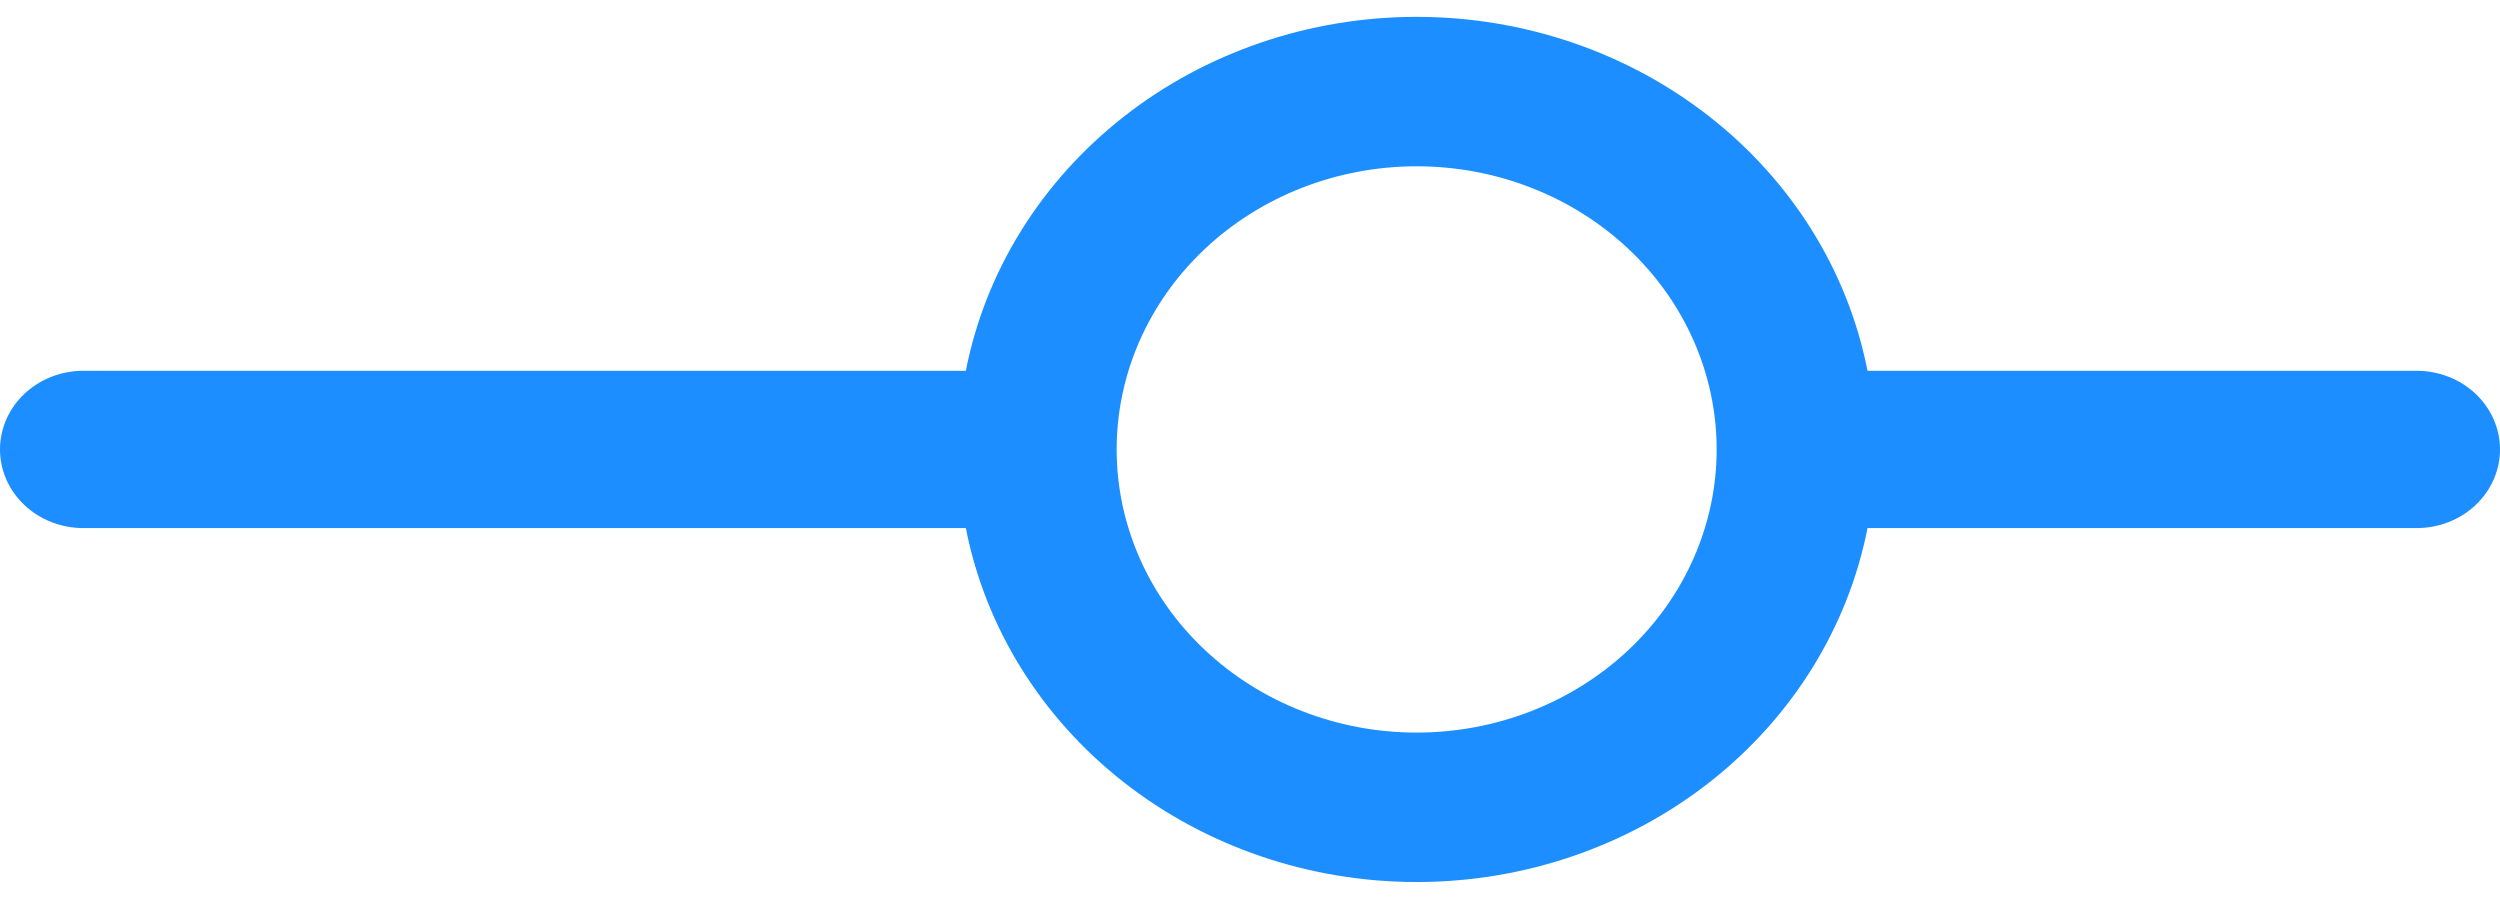 <svg width="89" height="32" viewBox="0 0 89 32" fill="none" xmlns="http://www.w3.org/2000/svg">
<path fill-rule="evenodd" clip-rule="evenodd" d="M61.113 16C61.113 18.674 59.988 21.238 57.985 23.128C55.982 25.018 53.266 26.08 50.433 26.08C47.601 26.08 44.884 25.018 42.881 23.128C40.879 21.238 39.753 18.674 39.753 16C39.753 13.327 40.879 10.763 42.881 8.873C44.884 6.982 47.601 5.92 50.433 5.92C53.266 5.92 55.982 6.982 57.985 8.873C59.988 10.763 61.113 13.327 61.113 16ZM66.483 18.8C65.789 22.339 63.803 25.537 60.871 27.839C57.94 30.14 54.247 31.4 50.433 31.4C46.62 31.4 42.927 30.14 39.995 27.839C37.063 25.537 35.078 22.339 34.384 18.8H2.967C2.18 18.8 1.425 18.505 0.869 17.98C0.313 17.455 0 16.743 0 16C0 15.258 0.313 14.545 0.869 14.02C1.425 13.495 2.18 13.2 2.967 13.2H34.384C35.078 9.661 37.063 6.463 39.995 4.162C42.927 1.86 46.62 0.6 50.433 0.6C54.247 0.6 57.94 1.86 60.871 4.162C63.803 6.463 65.789 9.661 66.483 13.2H86.033C86.82 13.2 87.575 13.495 88.131 14.02C88.687 14.545 89 15.258 89 16C89 16.743 88.687 17.455 88.131 17.98C87.575 18.505 86.82 18.8 86.033 18.8H66.483Z" fill="#1C8EFF"/>
</svg>
